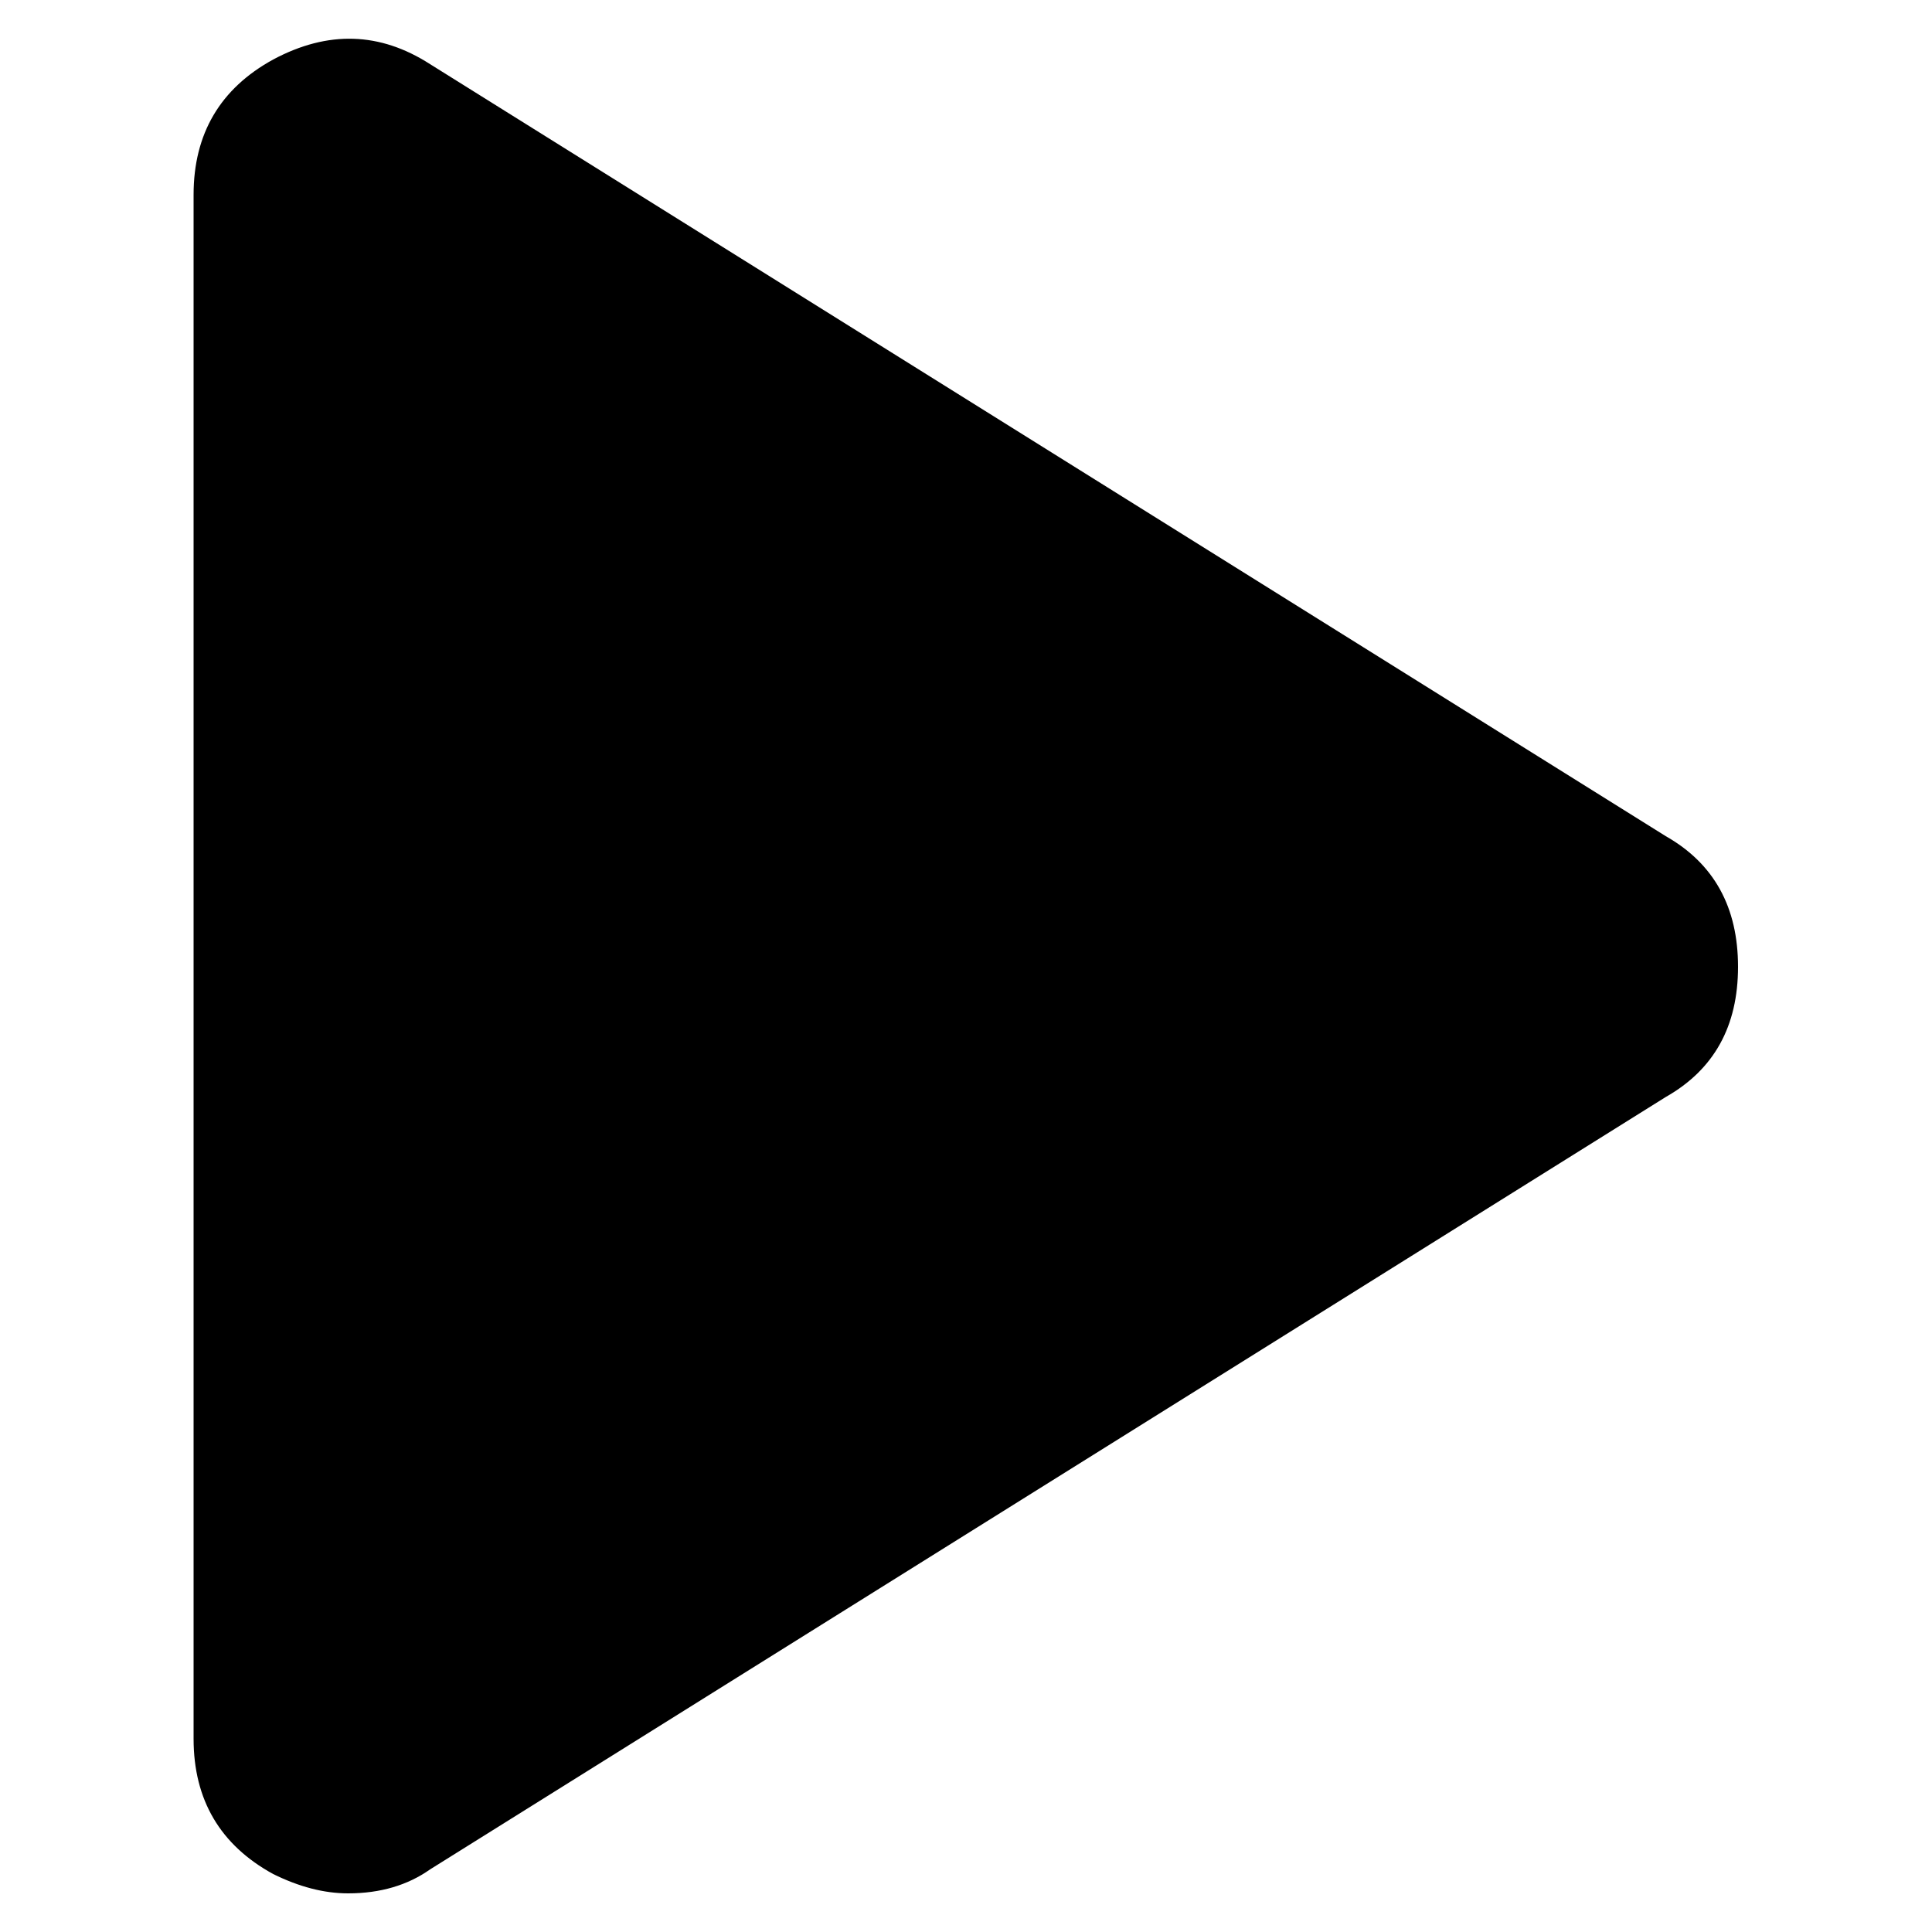 <?xml version="1.0" encoding="utf-8"?>
<!-- Generator: Adobe Illustrator 22.1.0, SVG Export Plug-In . SVG Version: 6.00 Build 0)  -->
<svg version="1.1" id="Calque_1" xmlns="http://www.w3.org/2000/svg" xmlns:xlink="http://www.w3.org/1999/xlink" x="0px" y="0px"
	 viewBox="0 0 500 500" style="enable-background:new 0 0 500 500;" xml:space="preserve">
<path d="M431.1,216.4L111.3,16.6c-12.9-8.3-26.4-8.8-40.6-1.2c-13.7,7.5-20.6,19.2-20.6,35V450c0,15.8,6.9,27.5,20.6,35
	c6.7,3.3,13.1,5,19.4,5c8.3,0,15.4-2.1,21.2-6.2l319.8-199.9c12.5-7.1,18.7-18.3,18.7-33.7S443.6,223.5,431.1,216.4z"/>
</svg>
